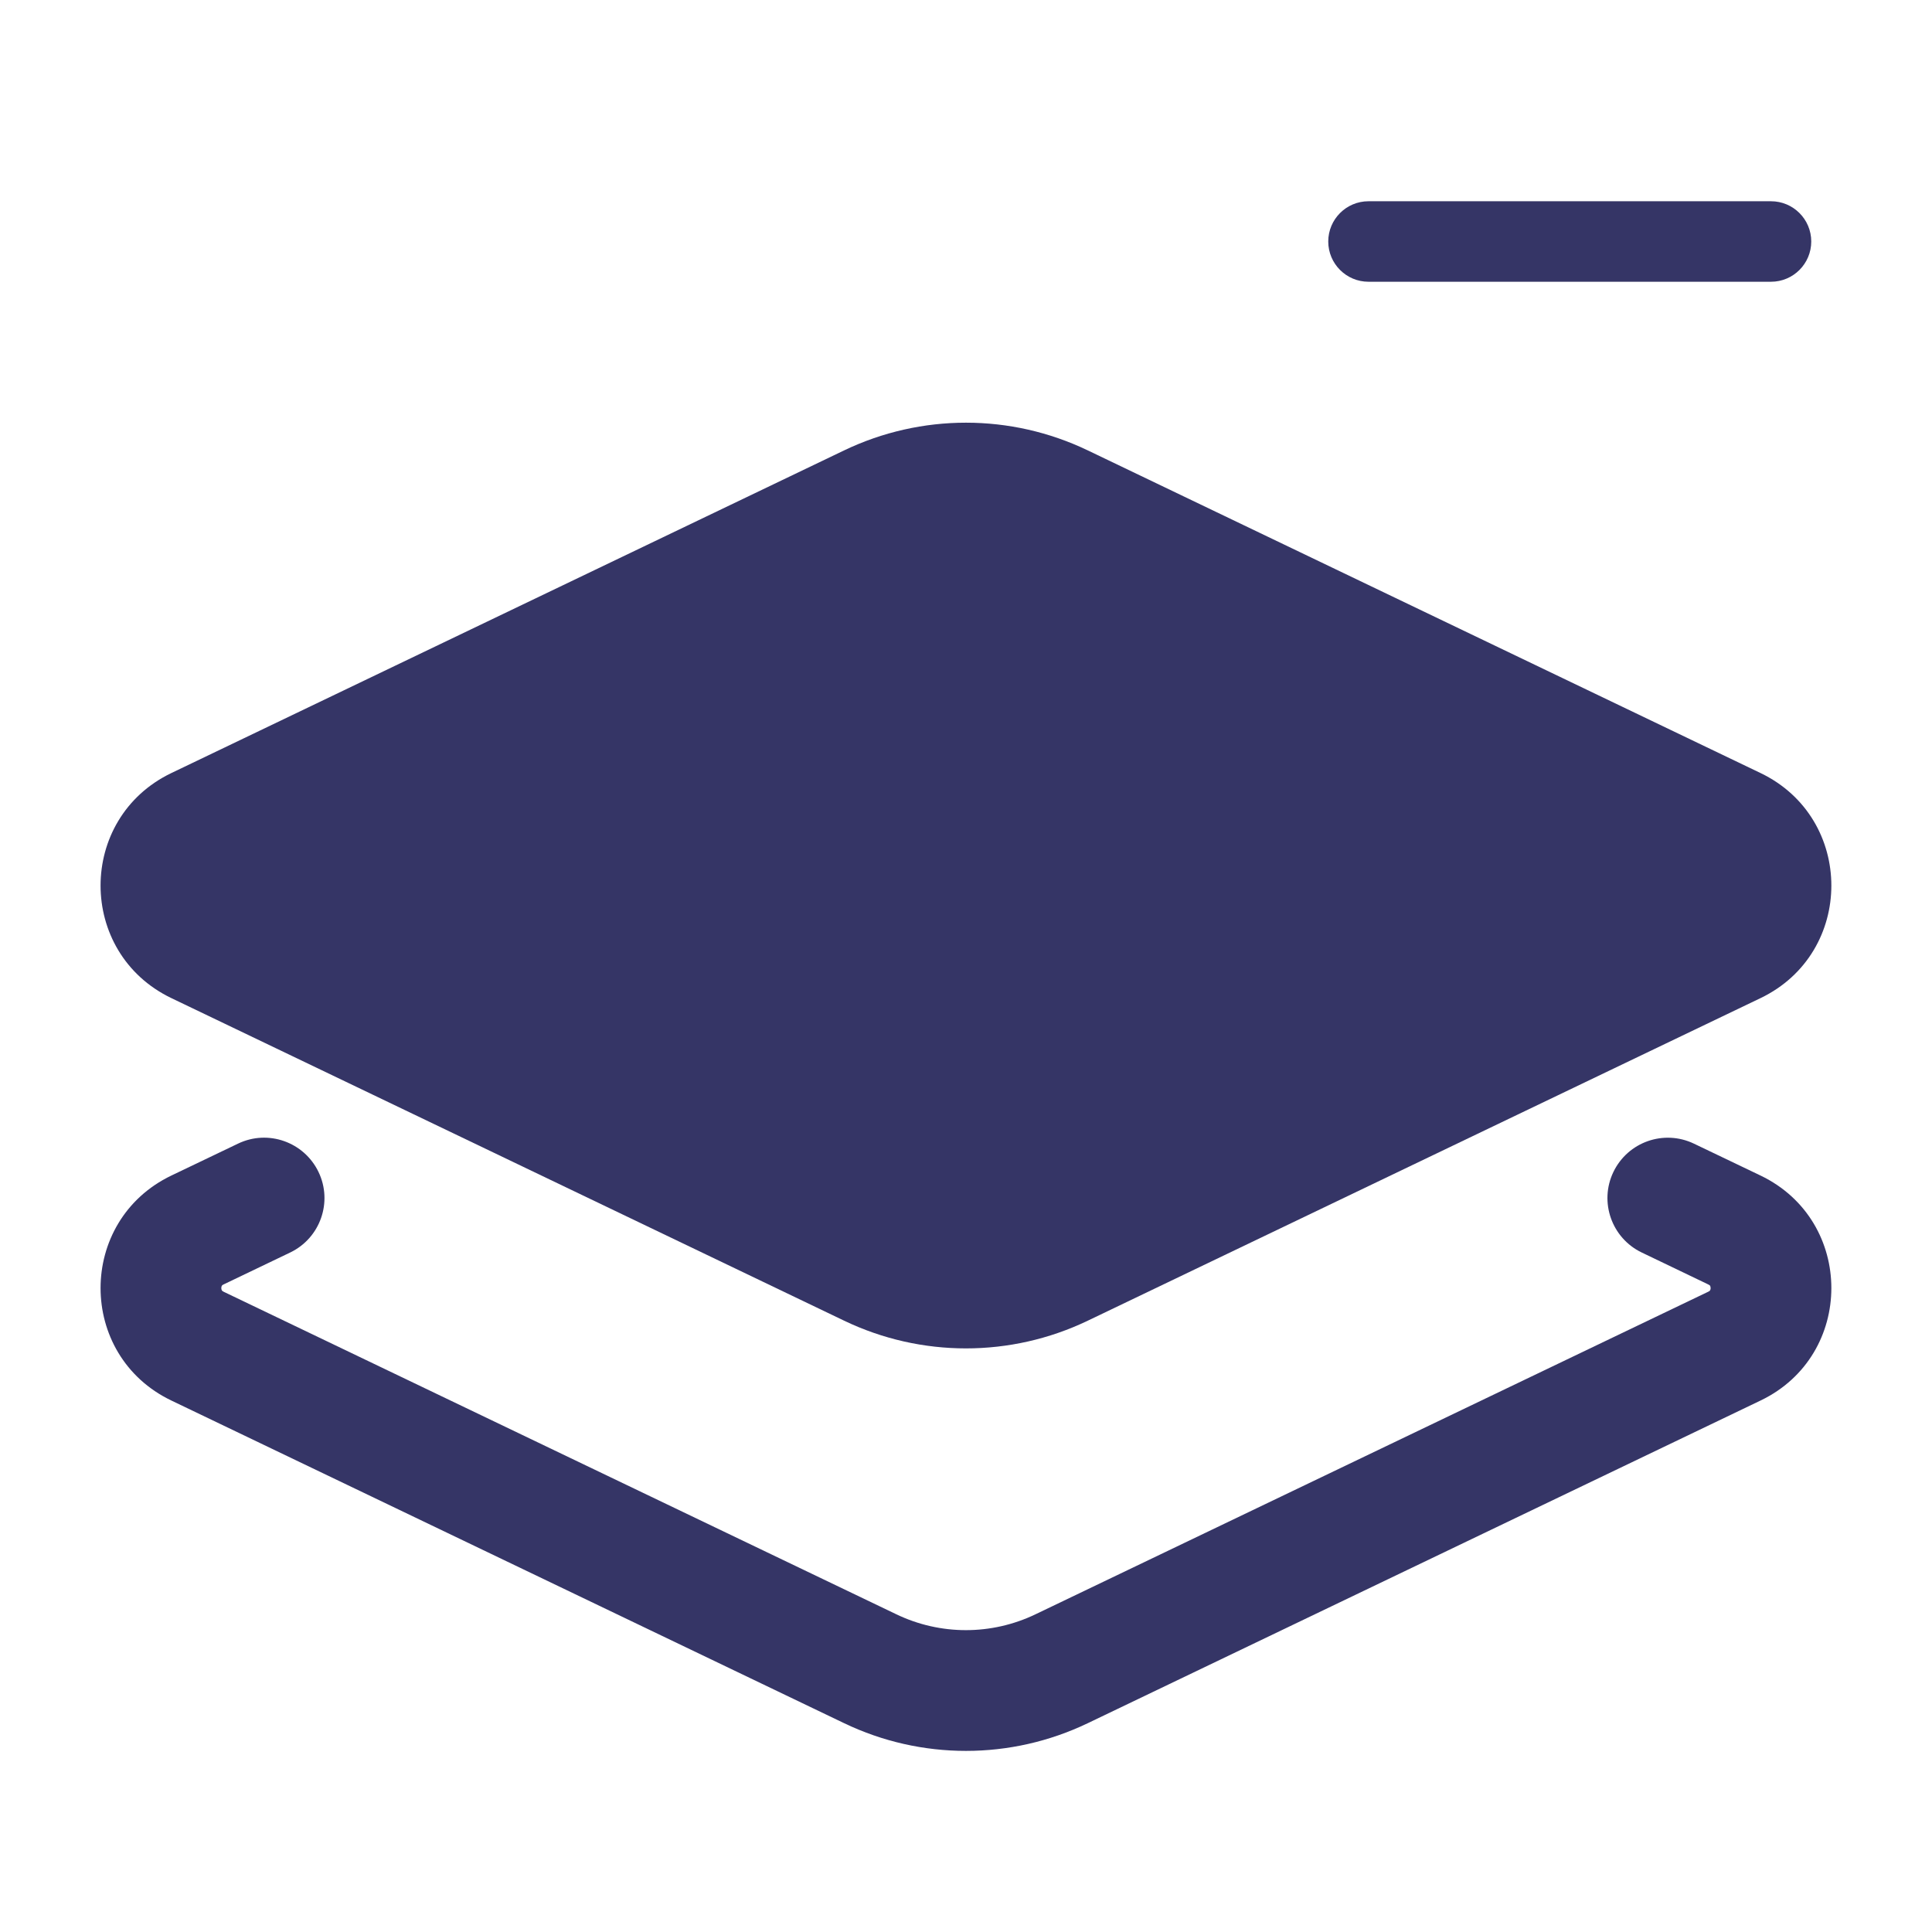<svg width="24" height="24" viewBox="0 0 24 24" fill="none" xmlns="http://www.w3.org/2000/svg">
<path d="M17 2.5C16.724 2.5 16.5 2.724 16.5 3C16.5 3.276 16.724 3.5 17 3.5H22C22.276 3.5 22.5 3.276 22.5 3C22.5 2.724 22.276 2.5 22 2.5H17Z" fill="#353566"/>
<path d="M10.486 5.595C11.443 5.136 12.556 5.136 13.513 5.595L21.87 9.603C23.043 10.166 23.043 11.836 21.87 12.399L13.513 16.406C12.556 16.865 11.443 16.865 10.486 16.406L2.129 12.399C0.956 11.836 0.956 10.166 2.129 9.603L10.486 5.595Z" fill="#353566"/>
<path d="M3.605 15.559C3.978 15.38 4.136 14.932 3.957 14.559C3.777 14.185 3.329 14.027 2.956 14.207L2.129 14.603C0.956 15.166 0.956 16.836 2.129 17.398L10.486 21.406C11.443 21.865 12.556 21.865 13.513 21.406L21.87 17.398C23.043 16.836 23.043 15.166 21.87 14.603L21.043 14.207C20.669 14.028 20.222 14.185 20.042 14.559C19.863 14.932 20.021 15.38 20.394 15.559L21.221 15.956C21.231 15.961 21.236 15.964 21.238 15.966L21.241 15.969L21.243 15.972C21.246 15.977 21.25 15.987 21.25 16.001C21.25 16.015 21.246 16.024 21.243 16.029C21.242 16.032 21.24 16.034 21.238 16.035C21.236 16.037 21.231 16.041 21.221 16.046L12.864 20.053C12.317 20.316 11.681 20.316 11.134 20.053L2.777 16.046C2.768 16.041 2.763 16.037 2.761 16.035C2.759 16.034 2.757 16.032 2.756 16.029C2.753 16.024 2.749 16.015 2.749 16.001C2.749 15.987 2.753 15.977 2.756 15.972C2.757 15.97 2.759 15.968 2.761 15.966C2.763 15.964 2.767 15.961 2.777 15.956L3.605 15.559Z" fill="#353566"/>
</svg>
